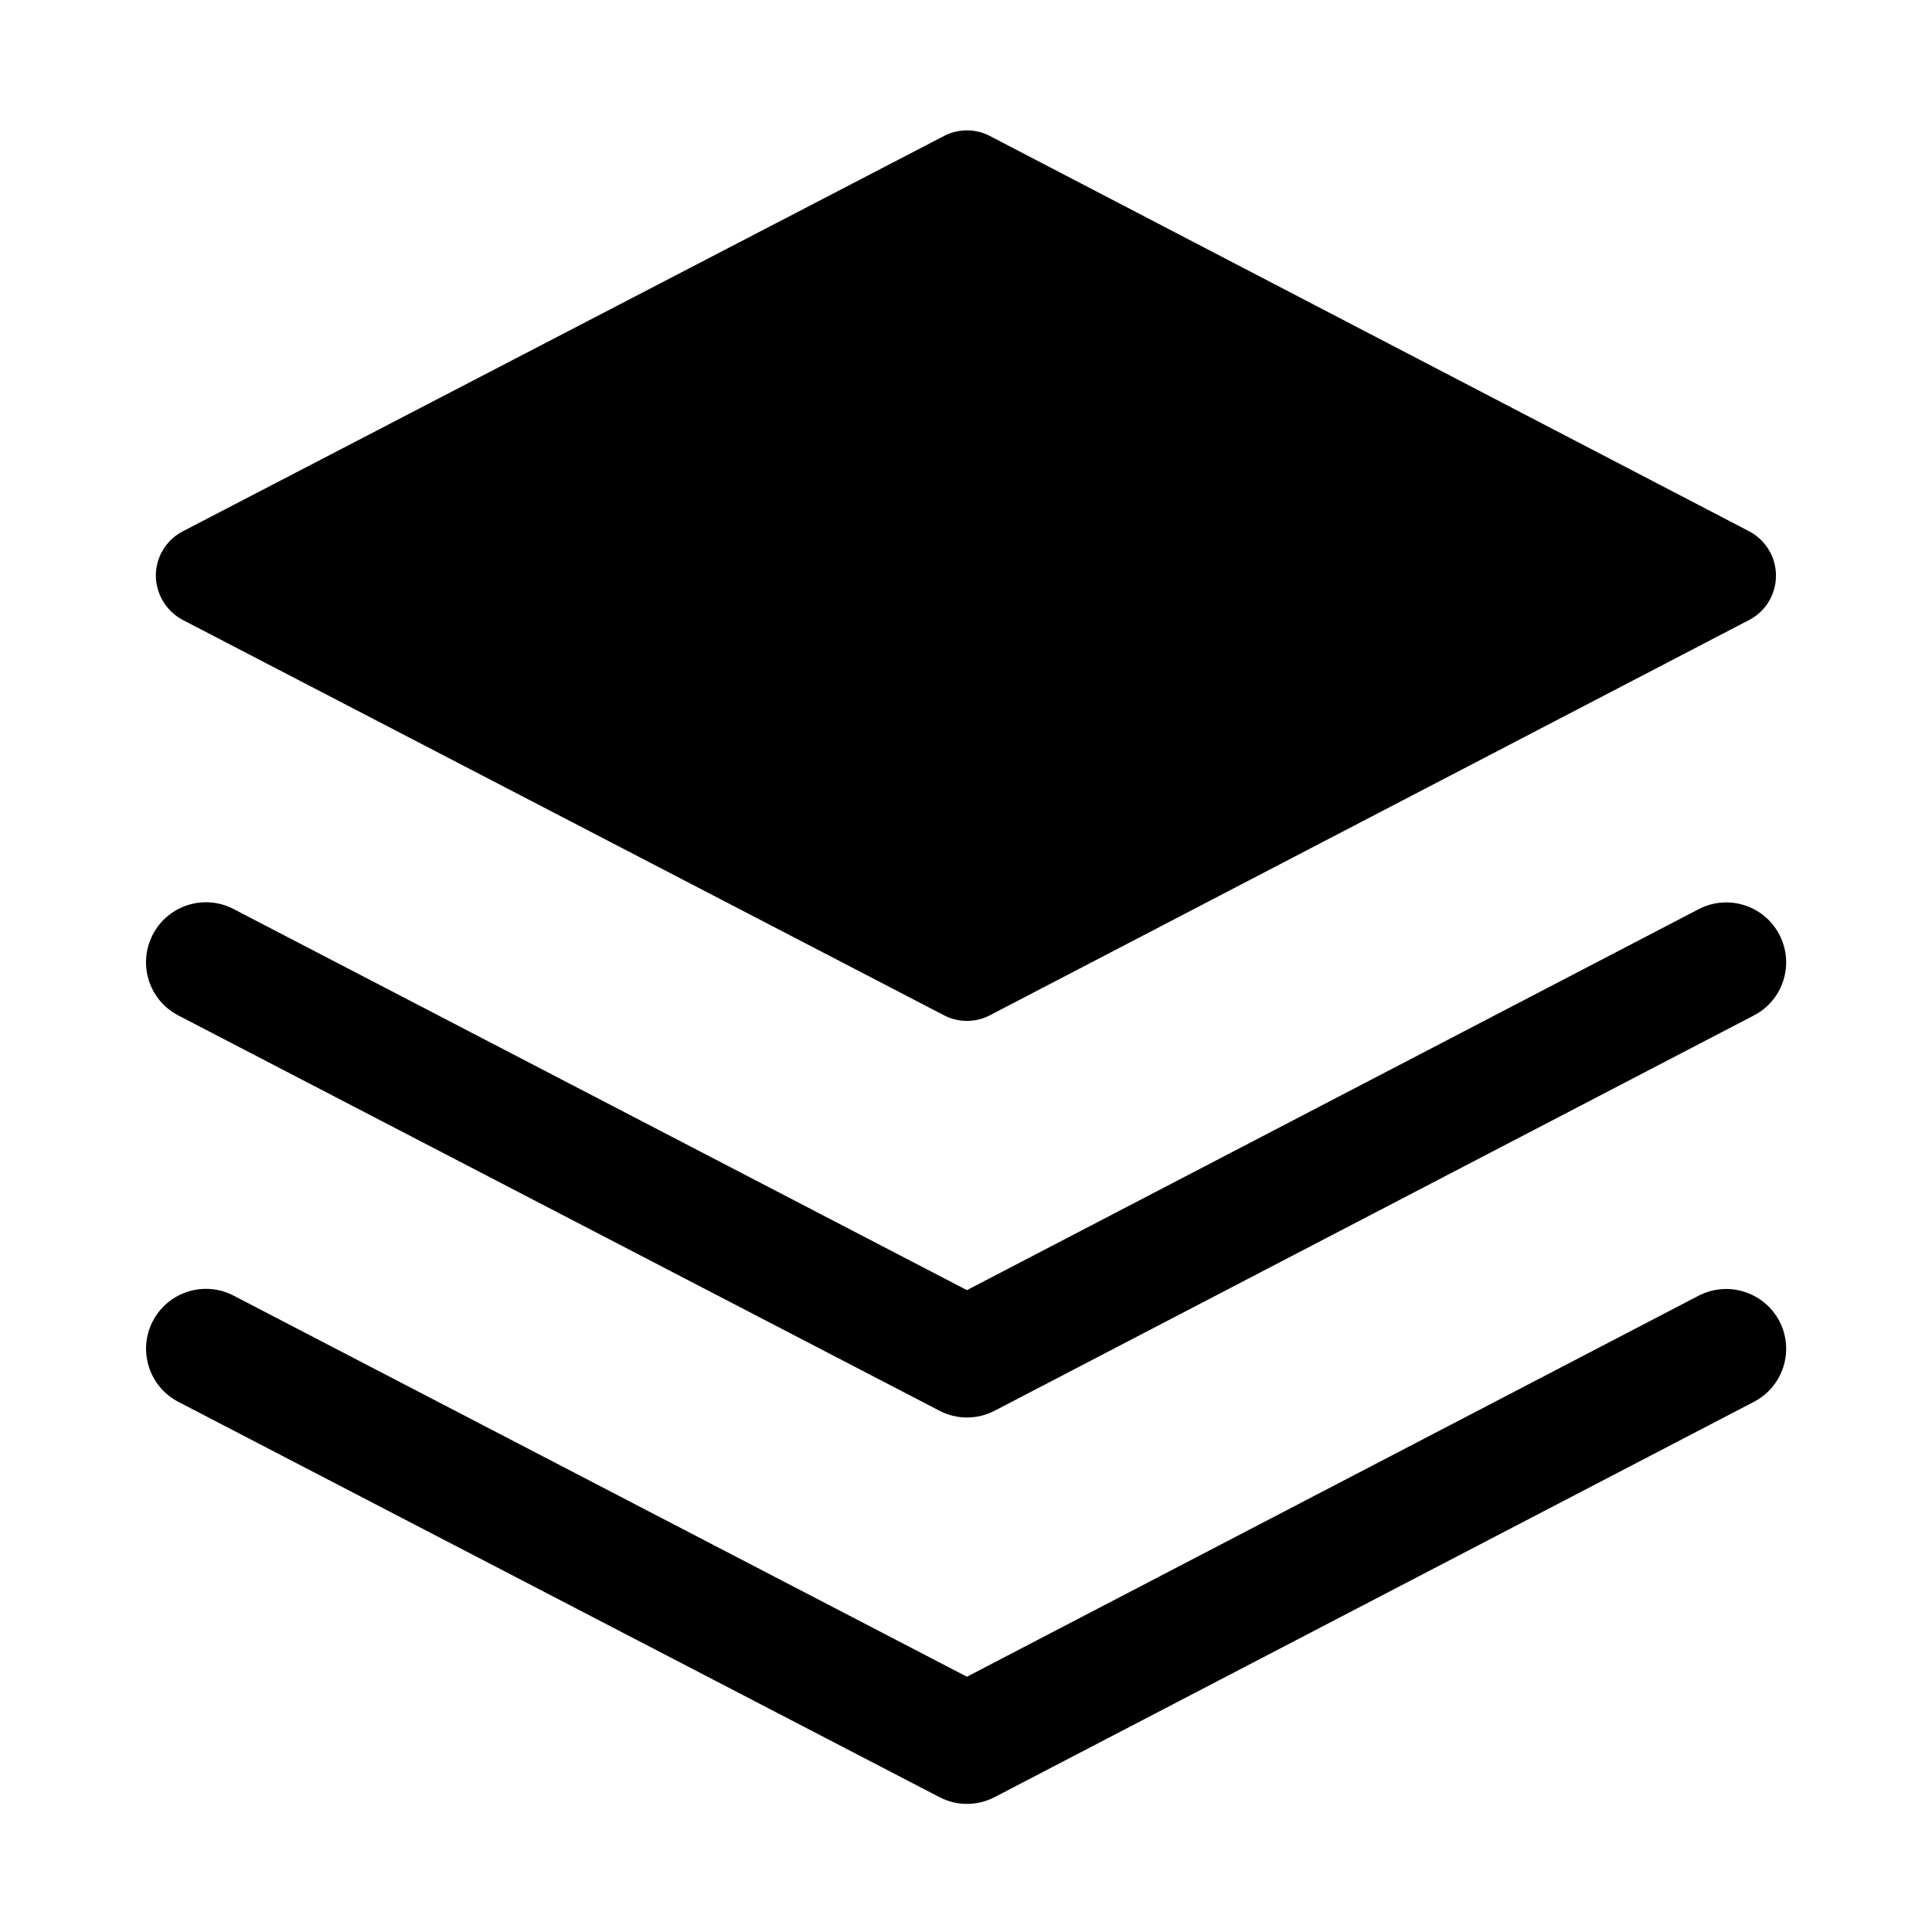<?xml version="1.0" standalone="no"?><!DOCTYPE svg PUBLIC "-//W3C//DTD SVG 1.1//EN" "http://www.w3.org/Graphics/SVG/1.1/DTD/svg11.dtd"><svg t="1585291101376" class="icon" viewBox="0 0 1024 1024" version="1.1" xmlns="http://www.w3.org/2000/svg" p-id="5849" xmlns:xlink="http://www.w3.org/1999/xlink" width="150" height="150"><defs><style type="text/css"></style></defs><path d="M96.9 328.6l403.4 209.5c3.8 2 8 3 12.2 3 4.2 0 8.4-1 12.2-3l402.4-209.5c8.8-4.6 14.2-13.6 14.2-23.5s-5.5-18.9-14.2-23.5L524.7 72.1c-3.8-2-8-3-12.2-3-4.2 0-8.4 1-12.2 3L96.9 281.6c-8.8 4.6-14.3 13.6-14.3 23.5 0.1 9.9 5.6 18.9 14.3 23.5z" p-id="5850"></path><path d="M94.5 538.2l403.4 209.5c4.6 2.4 9.6 3.6 14.6 3.6s10.1-1.2 14.7-3.6l402.4-209.5c15.6-8.1 21.6-27.3 13.5-42.8-8.1-15.6-27.3-21.6-42.8-13.5L512.5 683.8l-388.7-202c-15.6-8.1-34.7-2-42.8 13.5-8.1 15.6-2.1 34.8 13.5 42.9z" p-id="5851"></path><path d="M900.2 686.8L512.5 888.7l-388.7-202c-15.6-8.1-34.7-2-42.8 13.5-8.1 15.6-2 34.7 13.5 42.8l403.4 209.5c4.6 2.4 9.6 3.6 14.6 3.6s10.1-1.2 14.7-3.6L929.6 743c15.6-8.1 21.6-27.3 13.5-42.8-8.2-15.5-27.3-21.5-42.9-13.4z" p-id="5852"></path></svg>